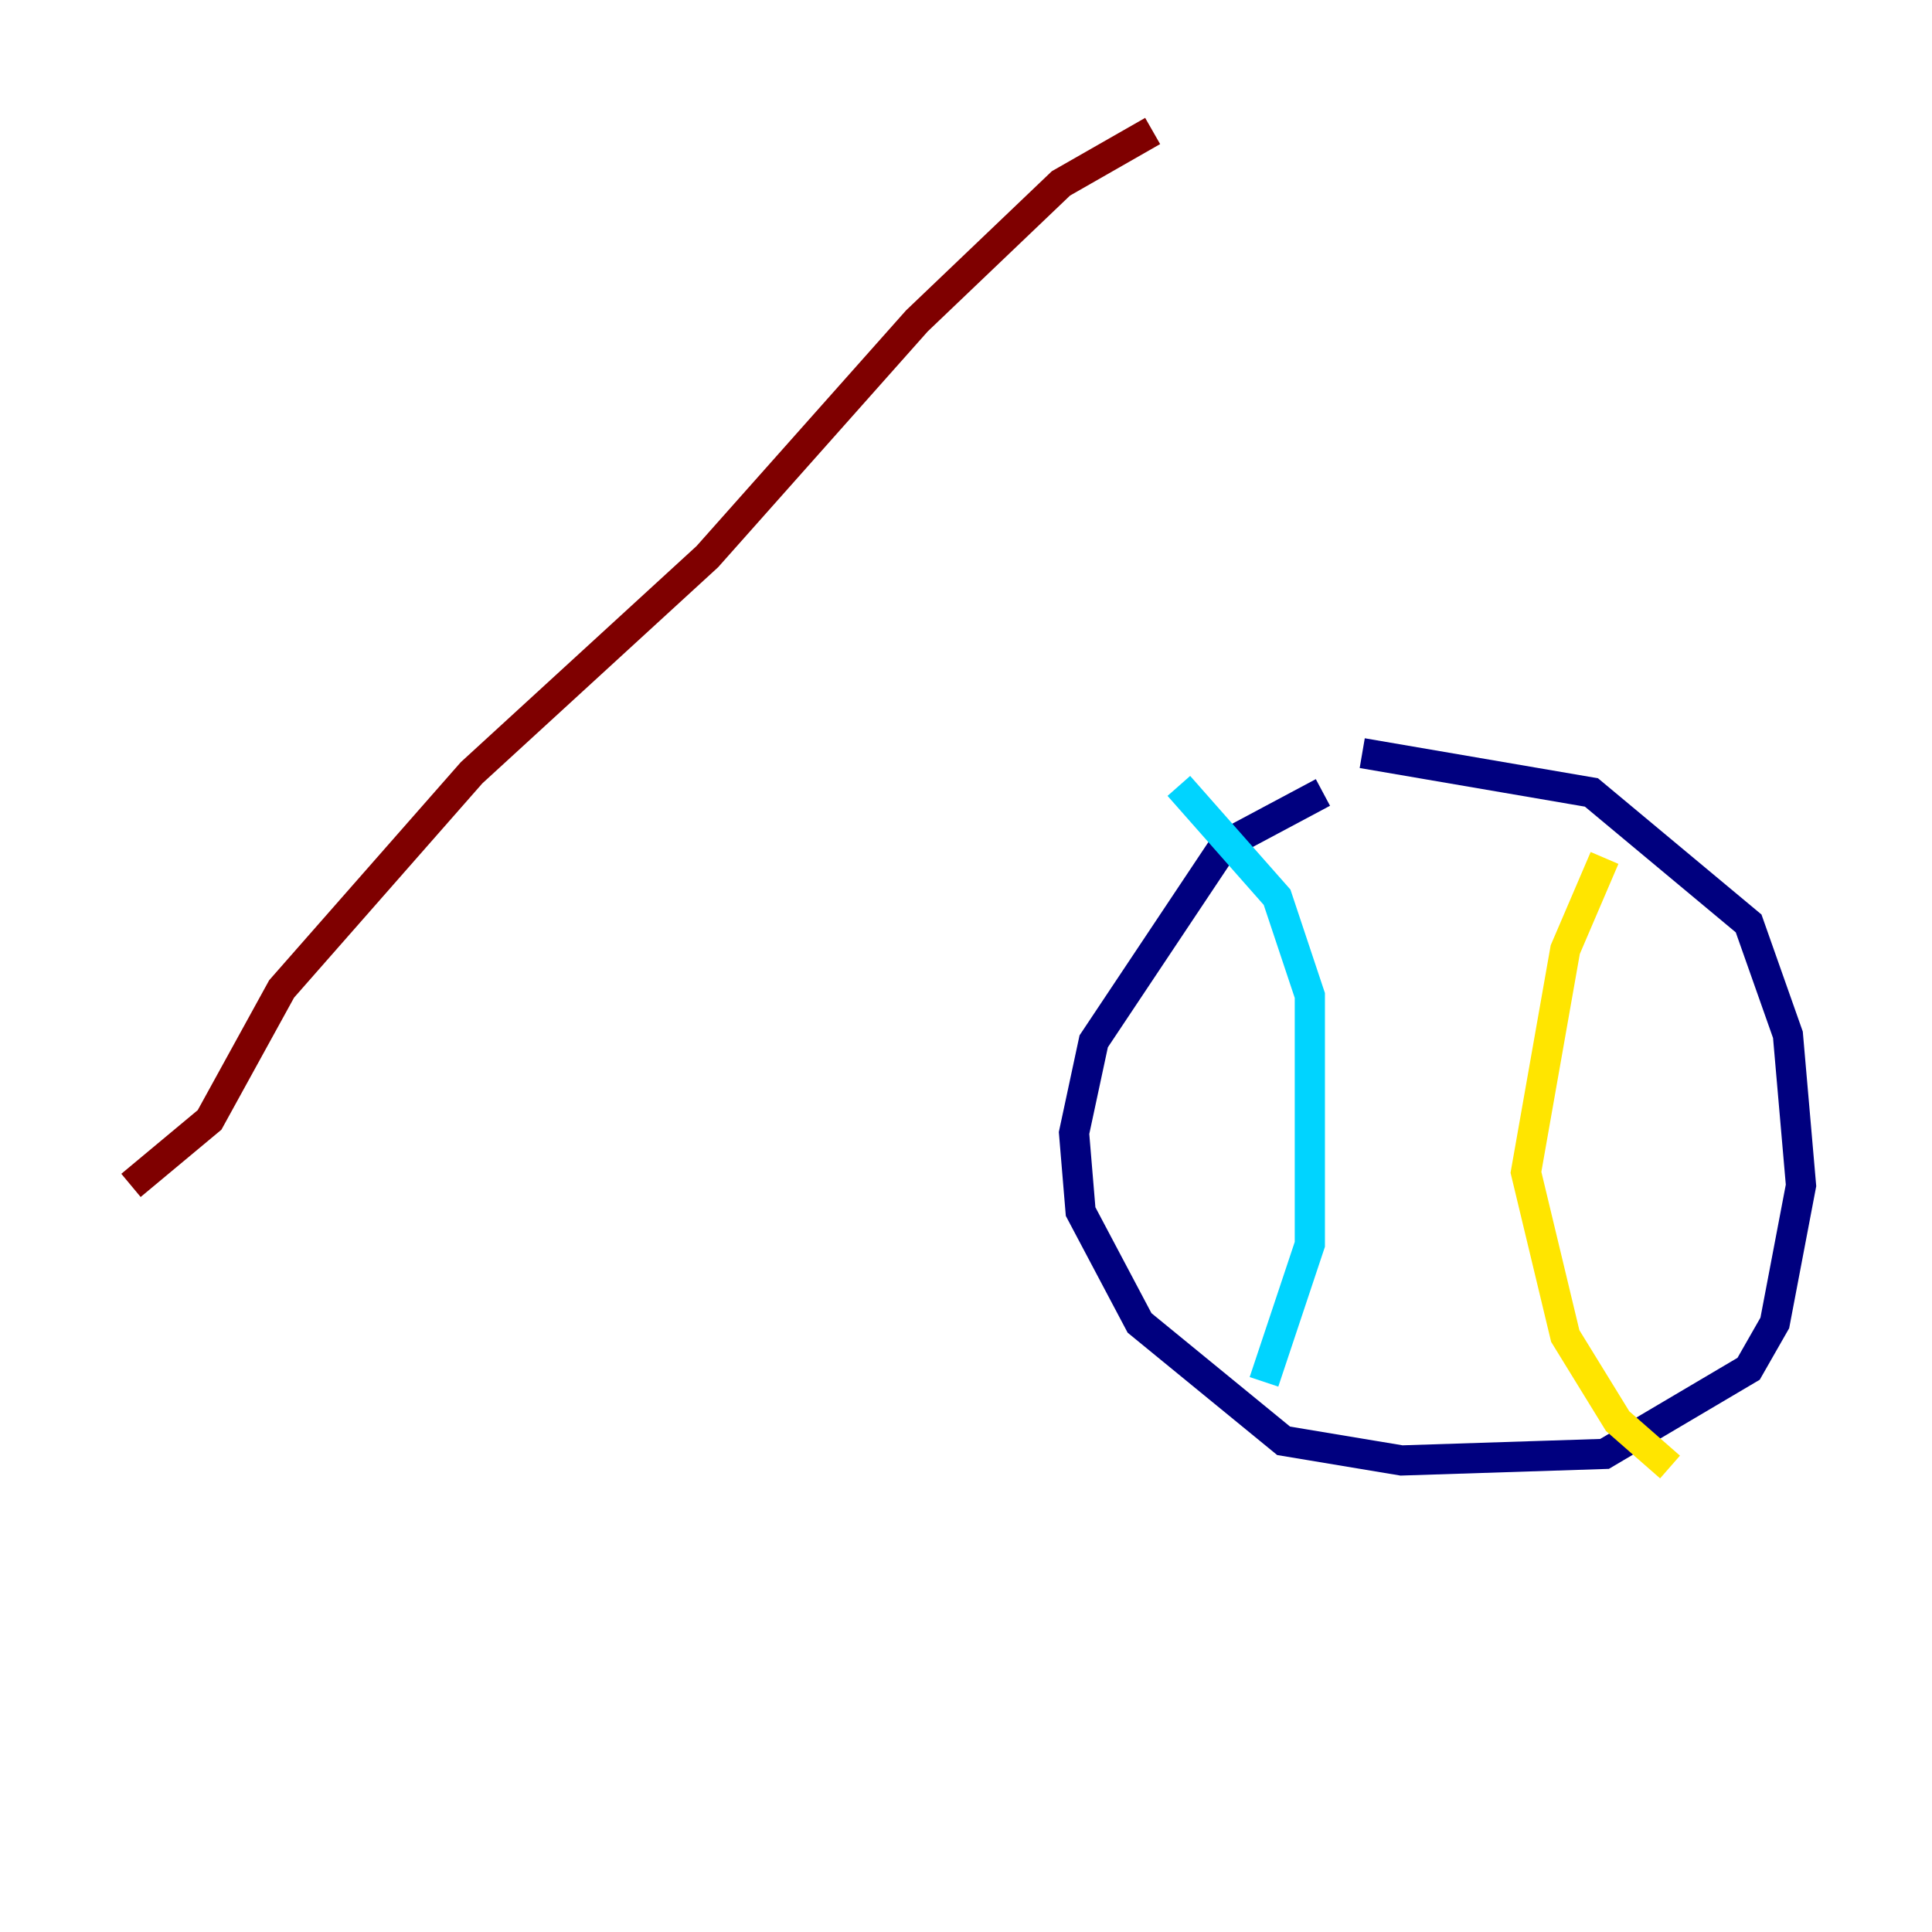 <?xml version="1.0" encoding="utf-8" ?>
<svg baseProfile="tiny" height="128" version="1.2" viewBox="0,0,128,128" width="128" xmlns="http://www.w3.org/2000/svg" xmlns:ev="http://www.w3.org/2001/xml-events" xmlns:xlink="http://www.w3.org/1999/xlink"><defs /><polyline fill="none" points="87.647,52.502 81.139,55.973 72.461,68.99 71.159,75.064 71.593,80.271 75.498,87.647 85.044,95.458 92.854,96.759 106.305,96.325 115.851,90.685 117.586,87.647 119.322,78.536 118.454,68.556 115.851,61.18 105.437,52.502 90.251,49.898" stroke="#00007f" stroke-width="2" /><polyline fill="none" points="78.102,52.068 84.61,59.444 86.78,65.953 86.78,82.441 83.742,91.552" stroke="#00d4ff" stroke-width="2" /><polyline fill="none" points="106.305,56.841 103.702,62.915 101.098,77.668 103.702,88.515 107.173,94.156 110.644,97.193" stroke="#ffe500" stroke-width="2" /><polyline fill="none" points="8.678,78.536 13.885,74.197 18.658,65.519 31.241,51.2 46.861,36.881 60.746,21.261 70.291,12.149 76.366,8.678" stroke="#7f0000" stroke-width="2" /></svg>